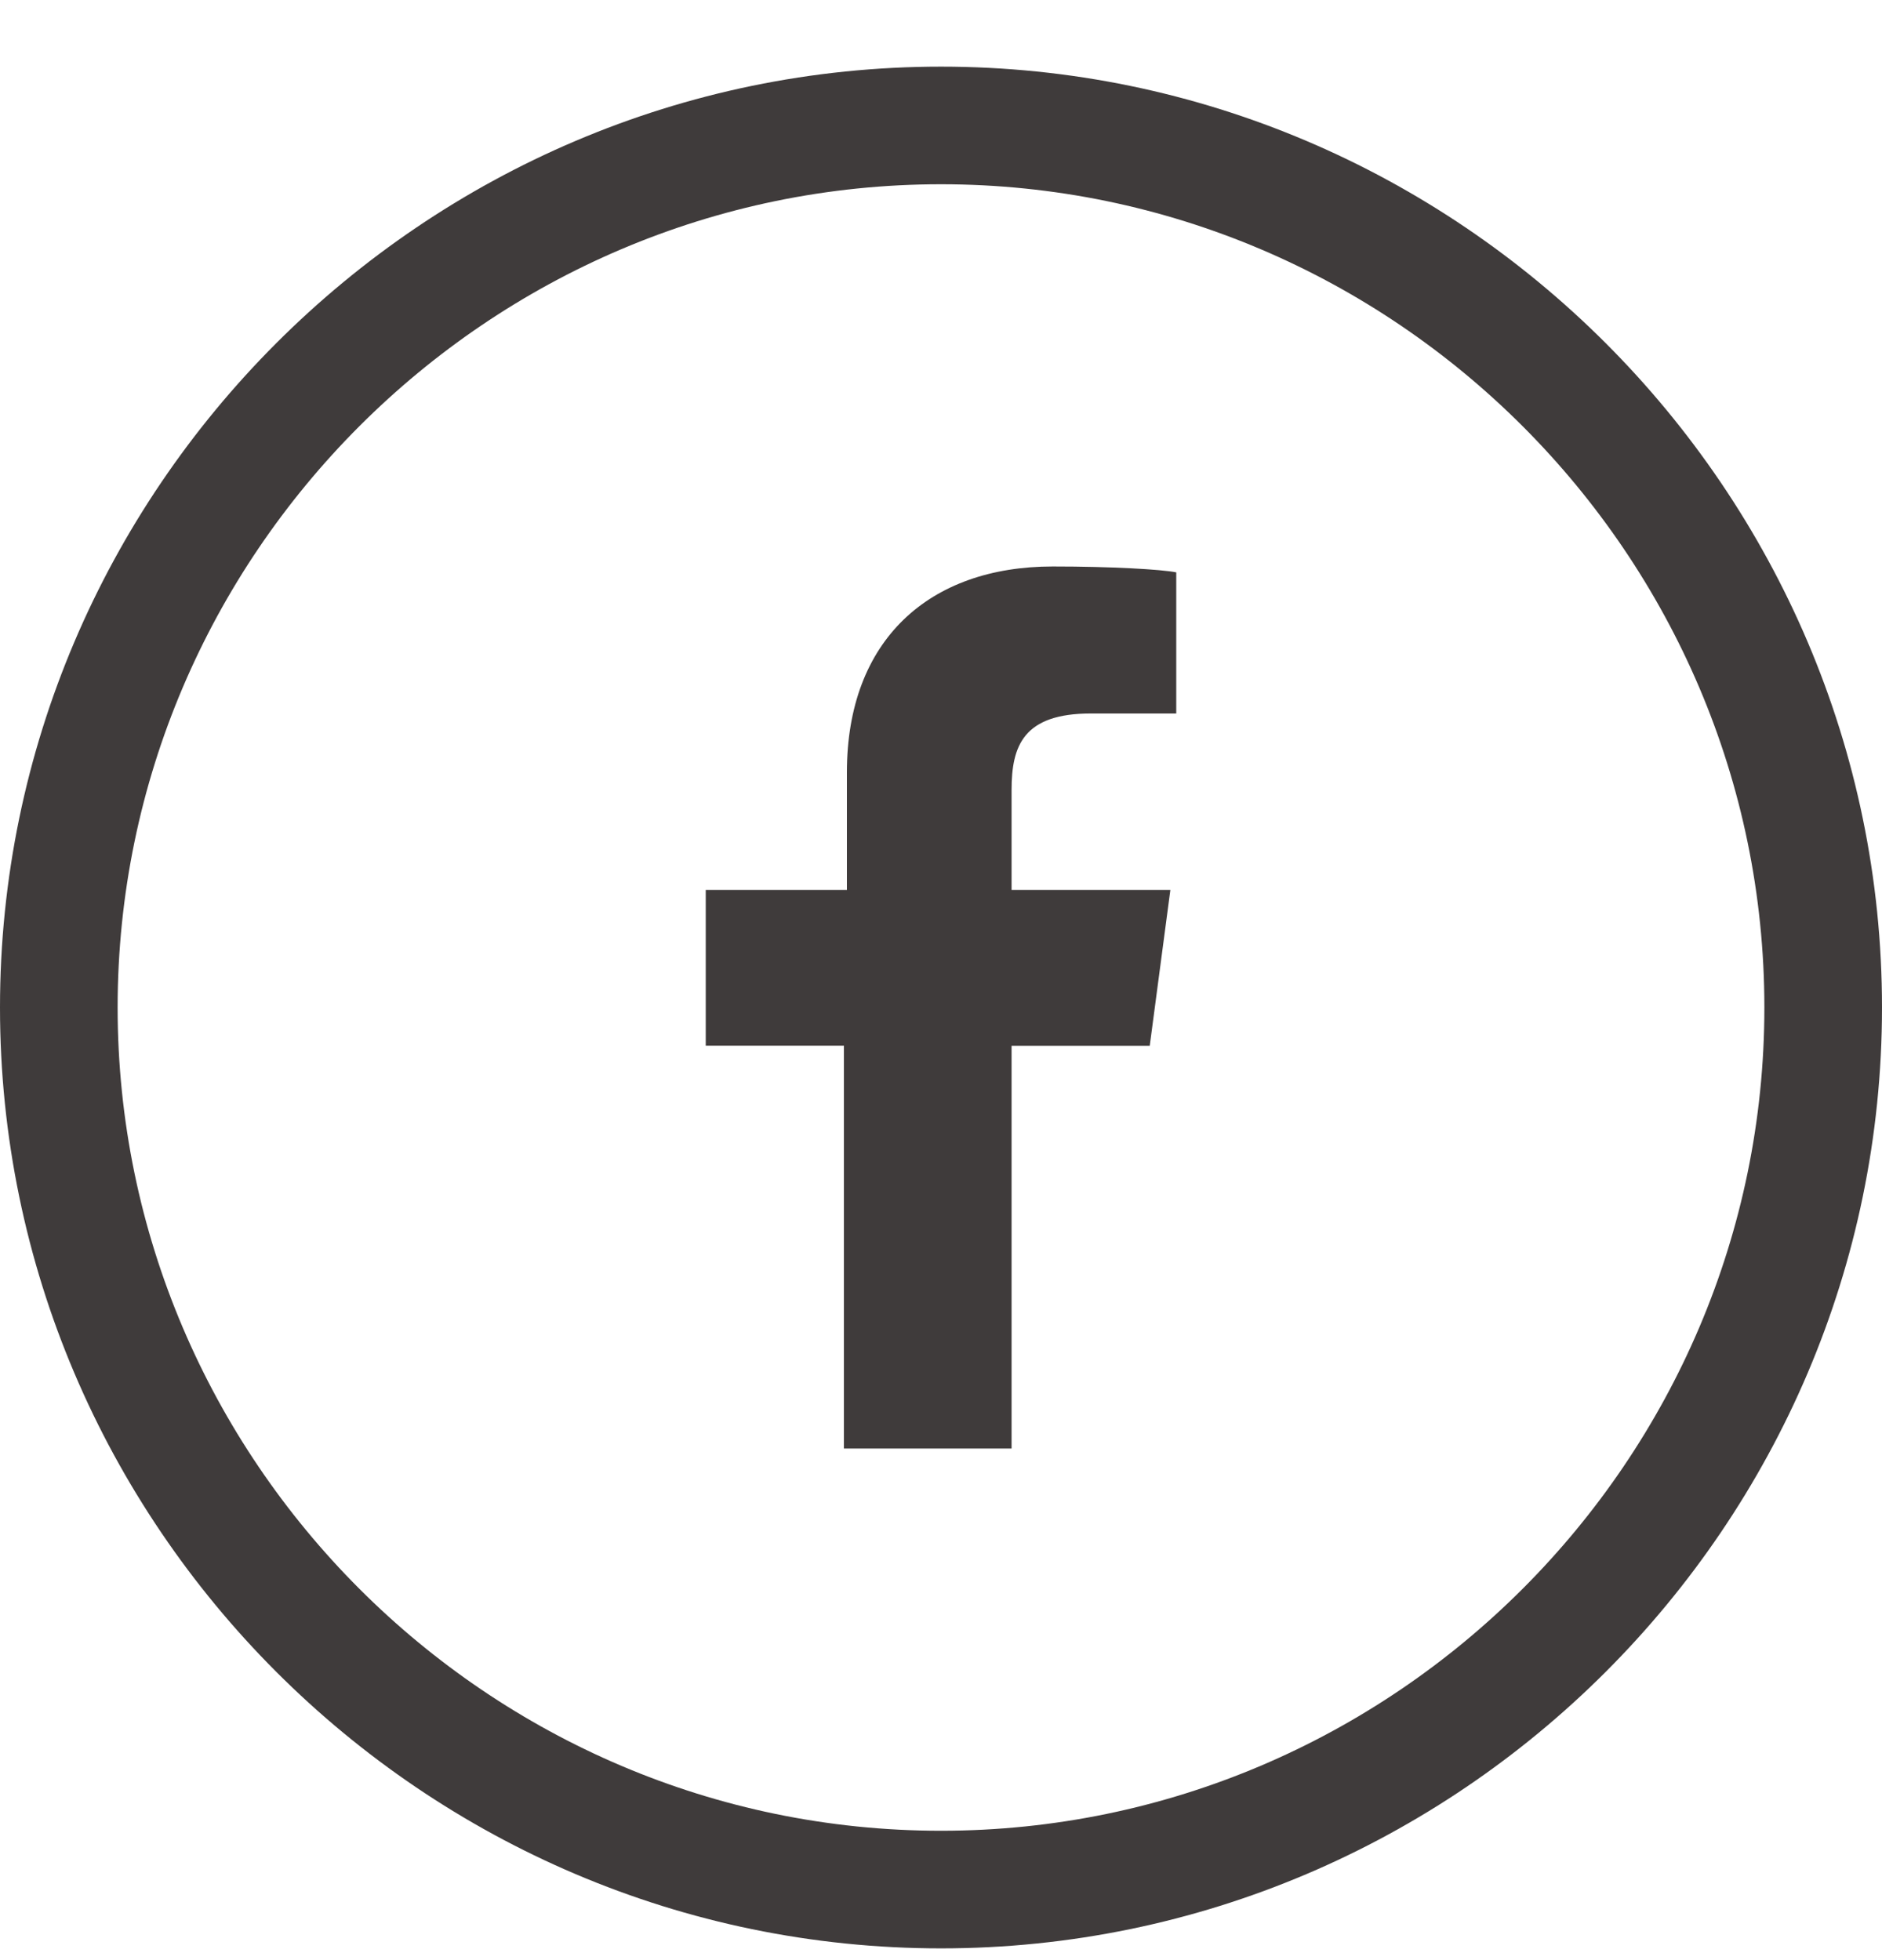 <svg width="24" height="25" viewBox="0 0 24 25" fill="none" xmlns="http://www.w3.org/2000/svg">
    <path fill-rule="evenodd" clip-rule="evenodd" d="M12 .85c6.6 0 12 5.4 12 12s-5.4 12-12 12-12-5.4-12-12 5.4-12 12-12zm0 1.5c-5.775 0-10.5 4.725-10.5 10.5s4.725 10.5 10.5 10.5 10.5-4.725 10.5-10.5S17.775 2.35 12 2.35zm1.425 4.875c.75 0 1.387.037 1.575.075v1.8h-1.088c-.862 0-1.012.412-1.012.975v1.275h2.025l-.263 1.988H12.9v5.137h-2.138v-5.138H9V11.35h1.8v-1.5c0-1.688 1.05-2.625 2.625-2.625z" fill="#3F3B3B"/>
</svg>
